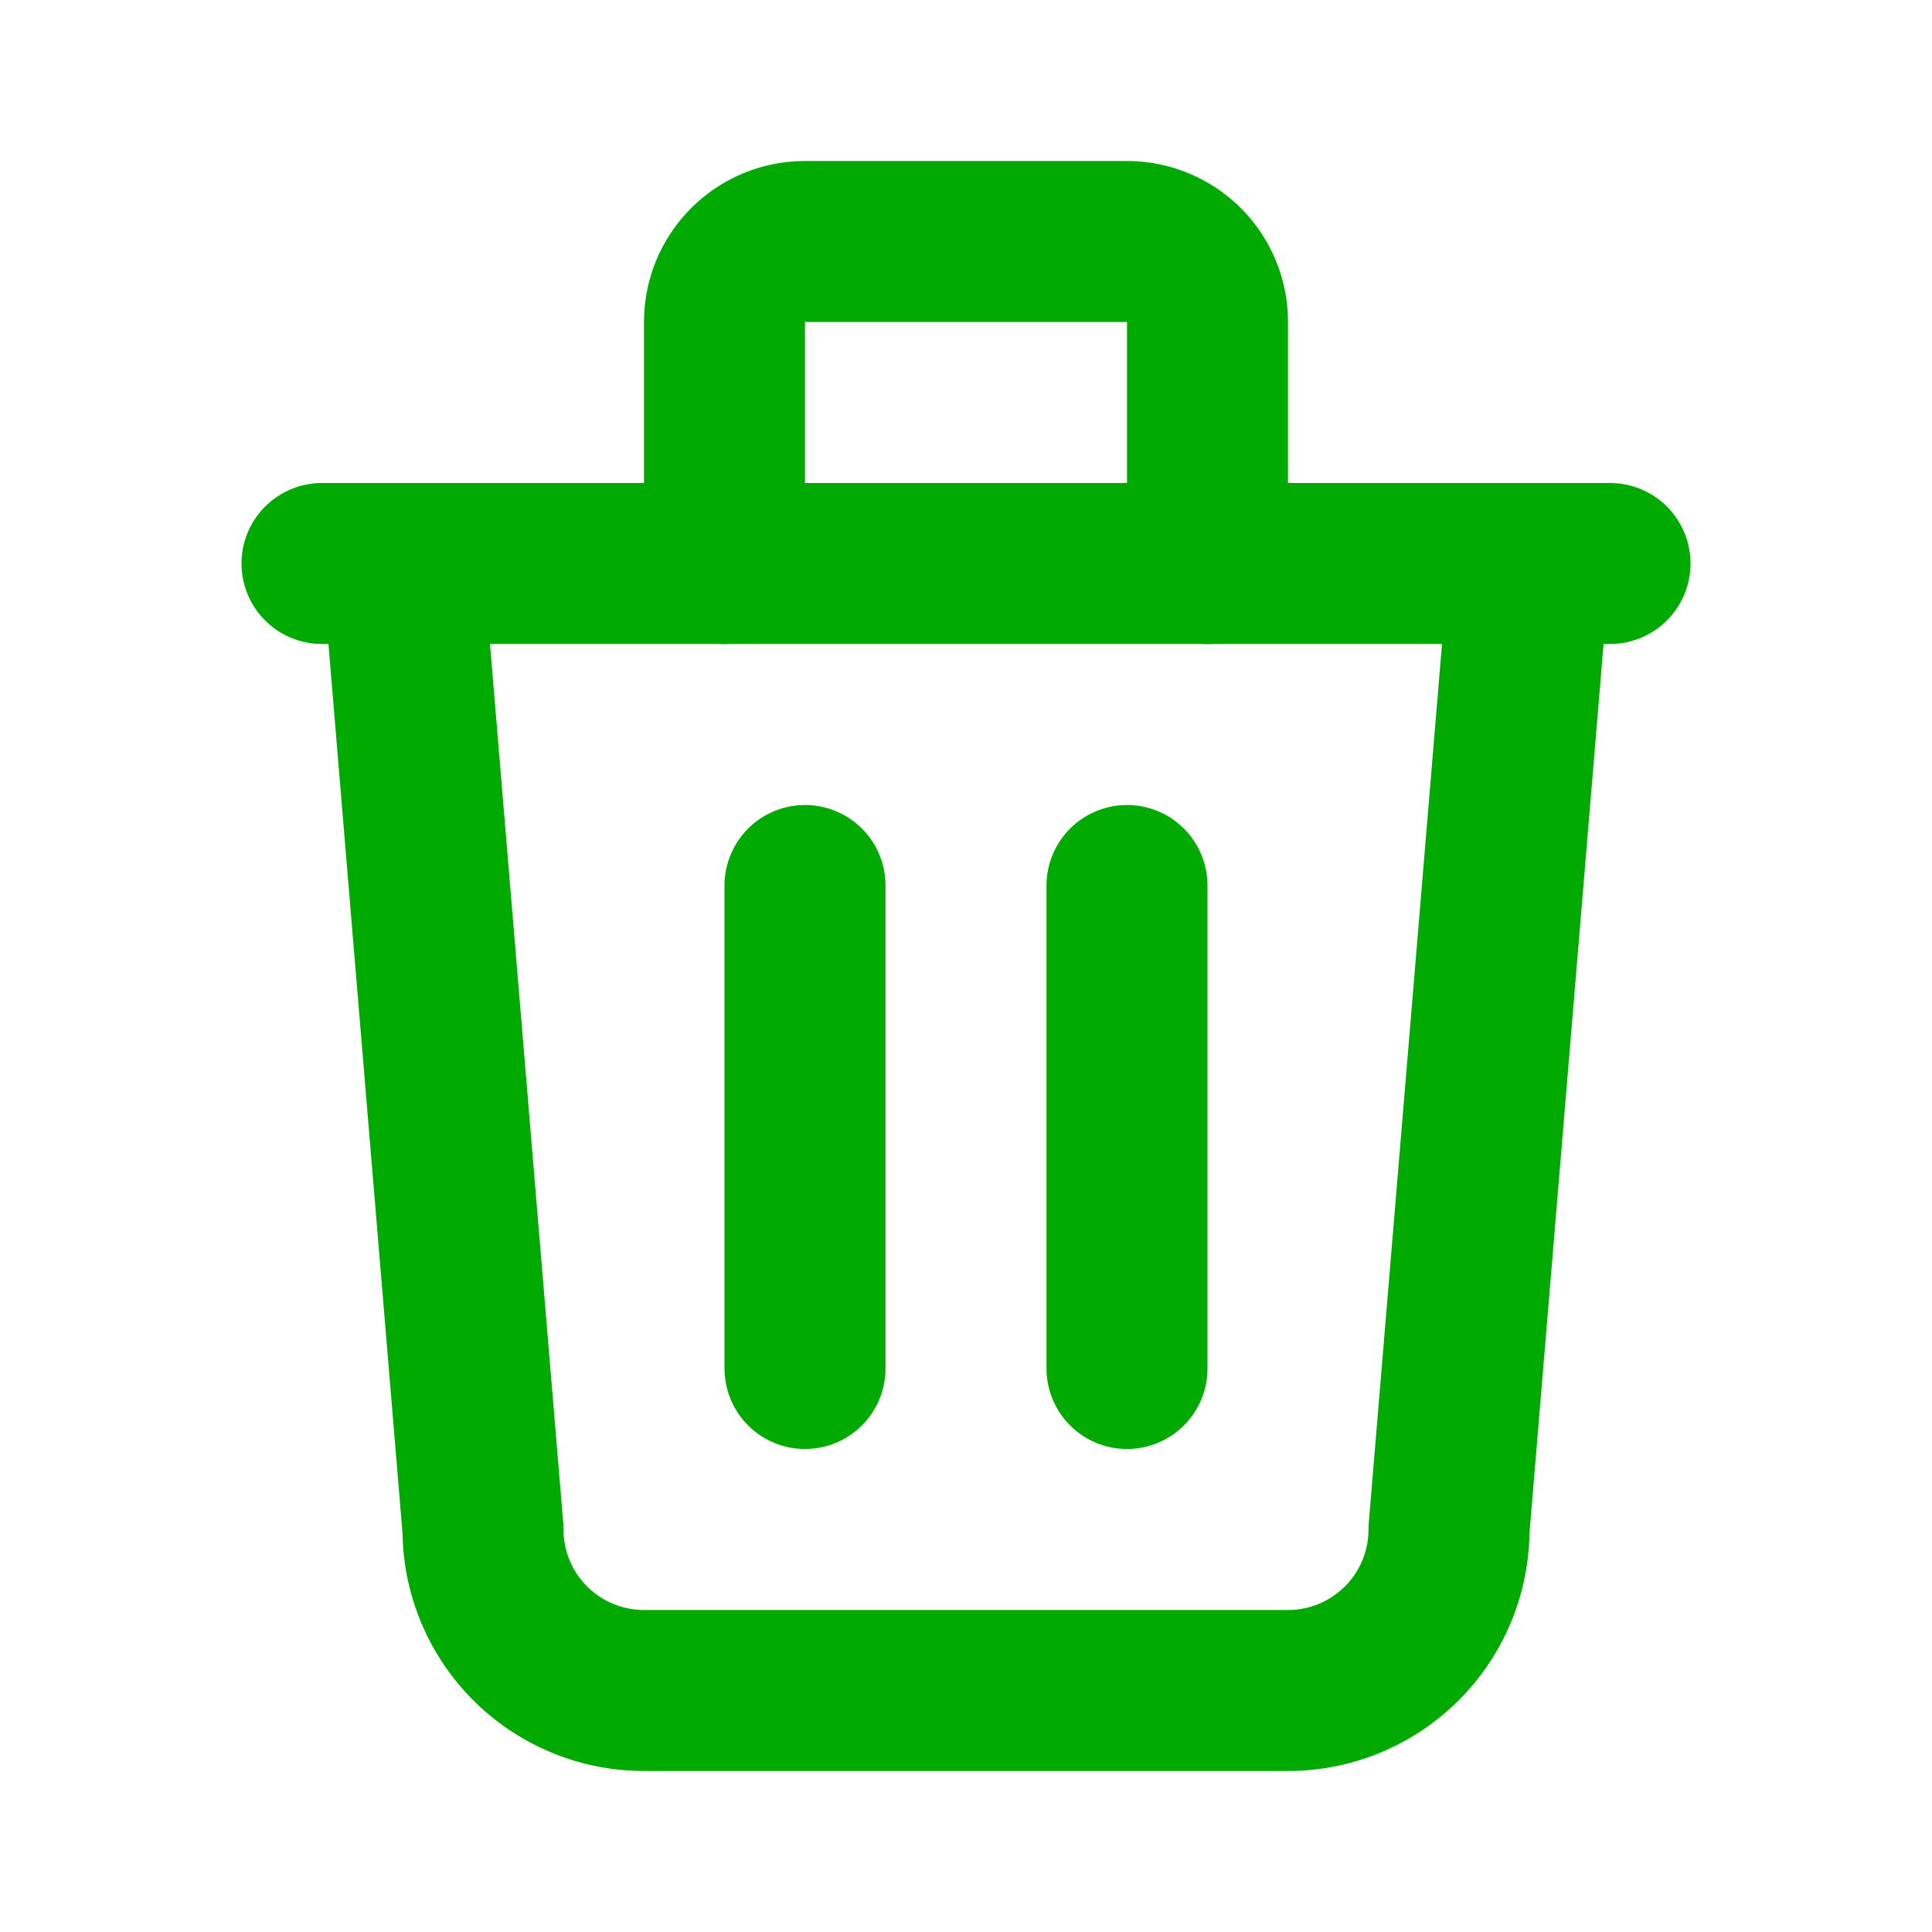 <ns0:svg xmlns:ns0="http://www.w3.org/2000/svg" class="icon icon-tabler icon-tabler-trash" width="24" height="24" viewBox="0 0 24 24" stroke-width="2" stroke="currentColor" fill="none" stroke-linecap="round" stroke-linejoin="round" style="color:#00AA00"><ns0:path stroke="none" d="M0 0h24v24H0z" fill="none" /><ns0:path d="M4 7l16 0" /><ns0:path d="M10 11l0 6" /><ns0:path d="M14 11l0 6" /><ns0:path d="M5 7l1 12a2 2 0 0 0 2 2h8a2 2 0 0 0 2 -2l1 -12" /><ns0:path d="M9 7v-3a1 1 0 0 1 1 -1h4a1 1 0 0 1 1 1v3" /></ns0:svg>